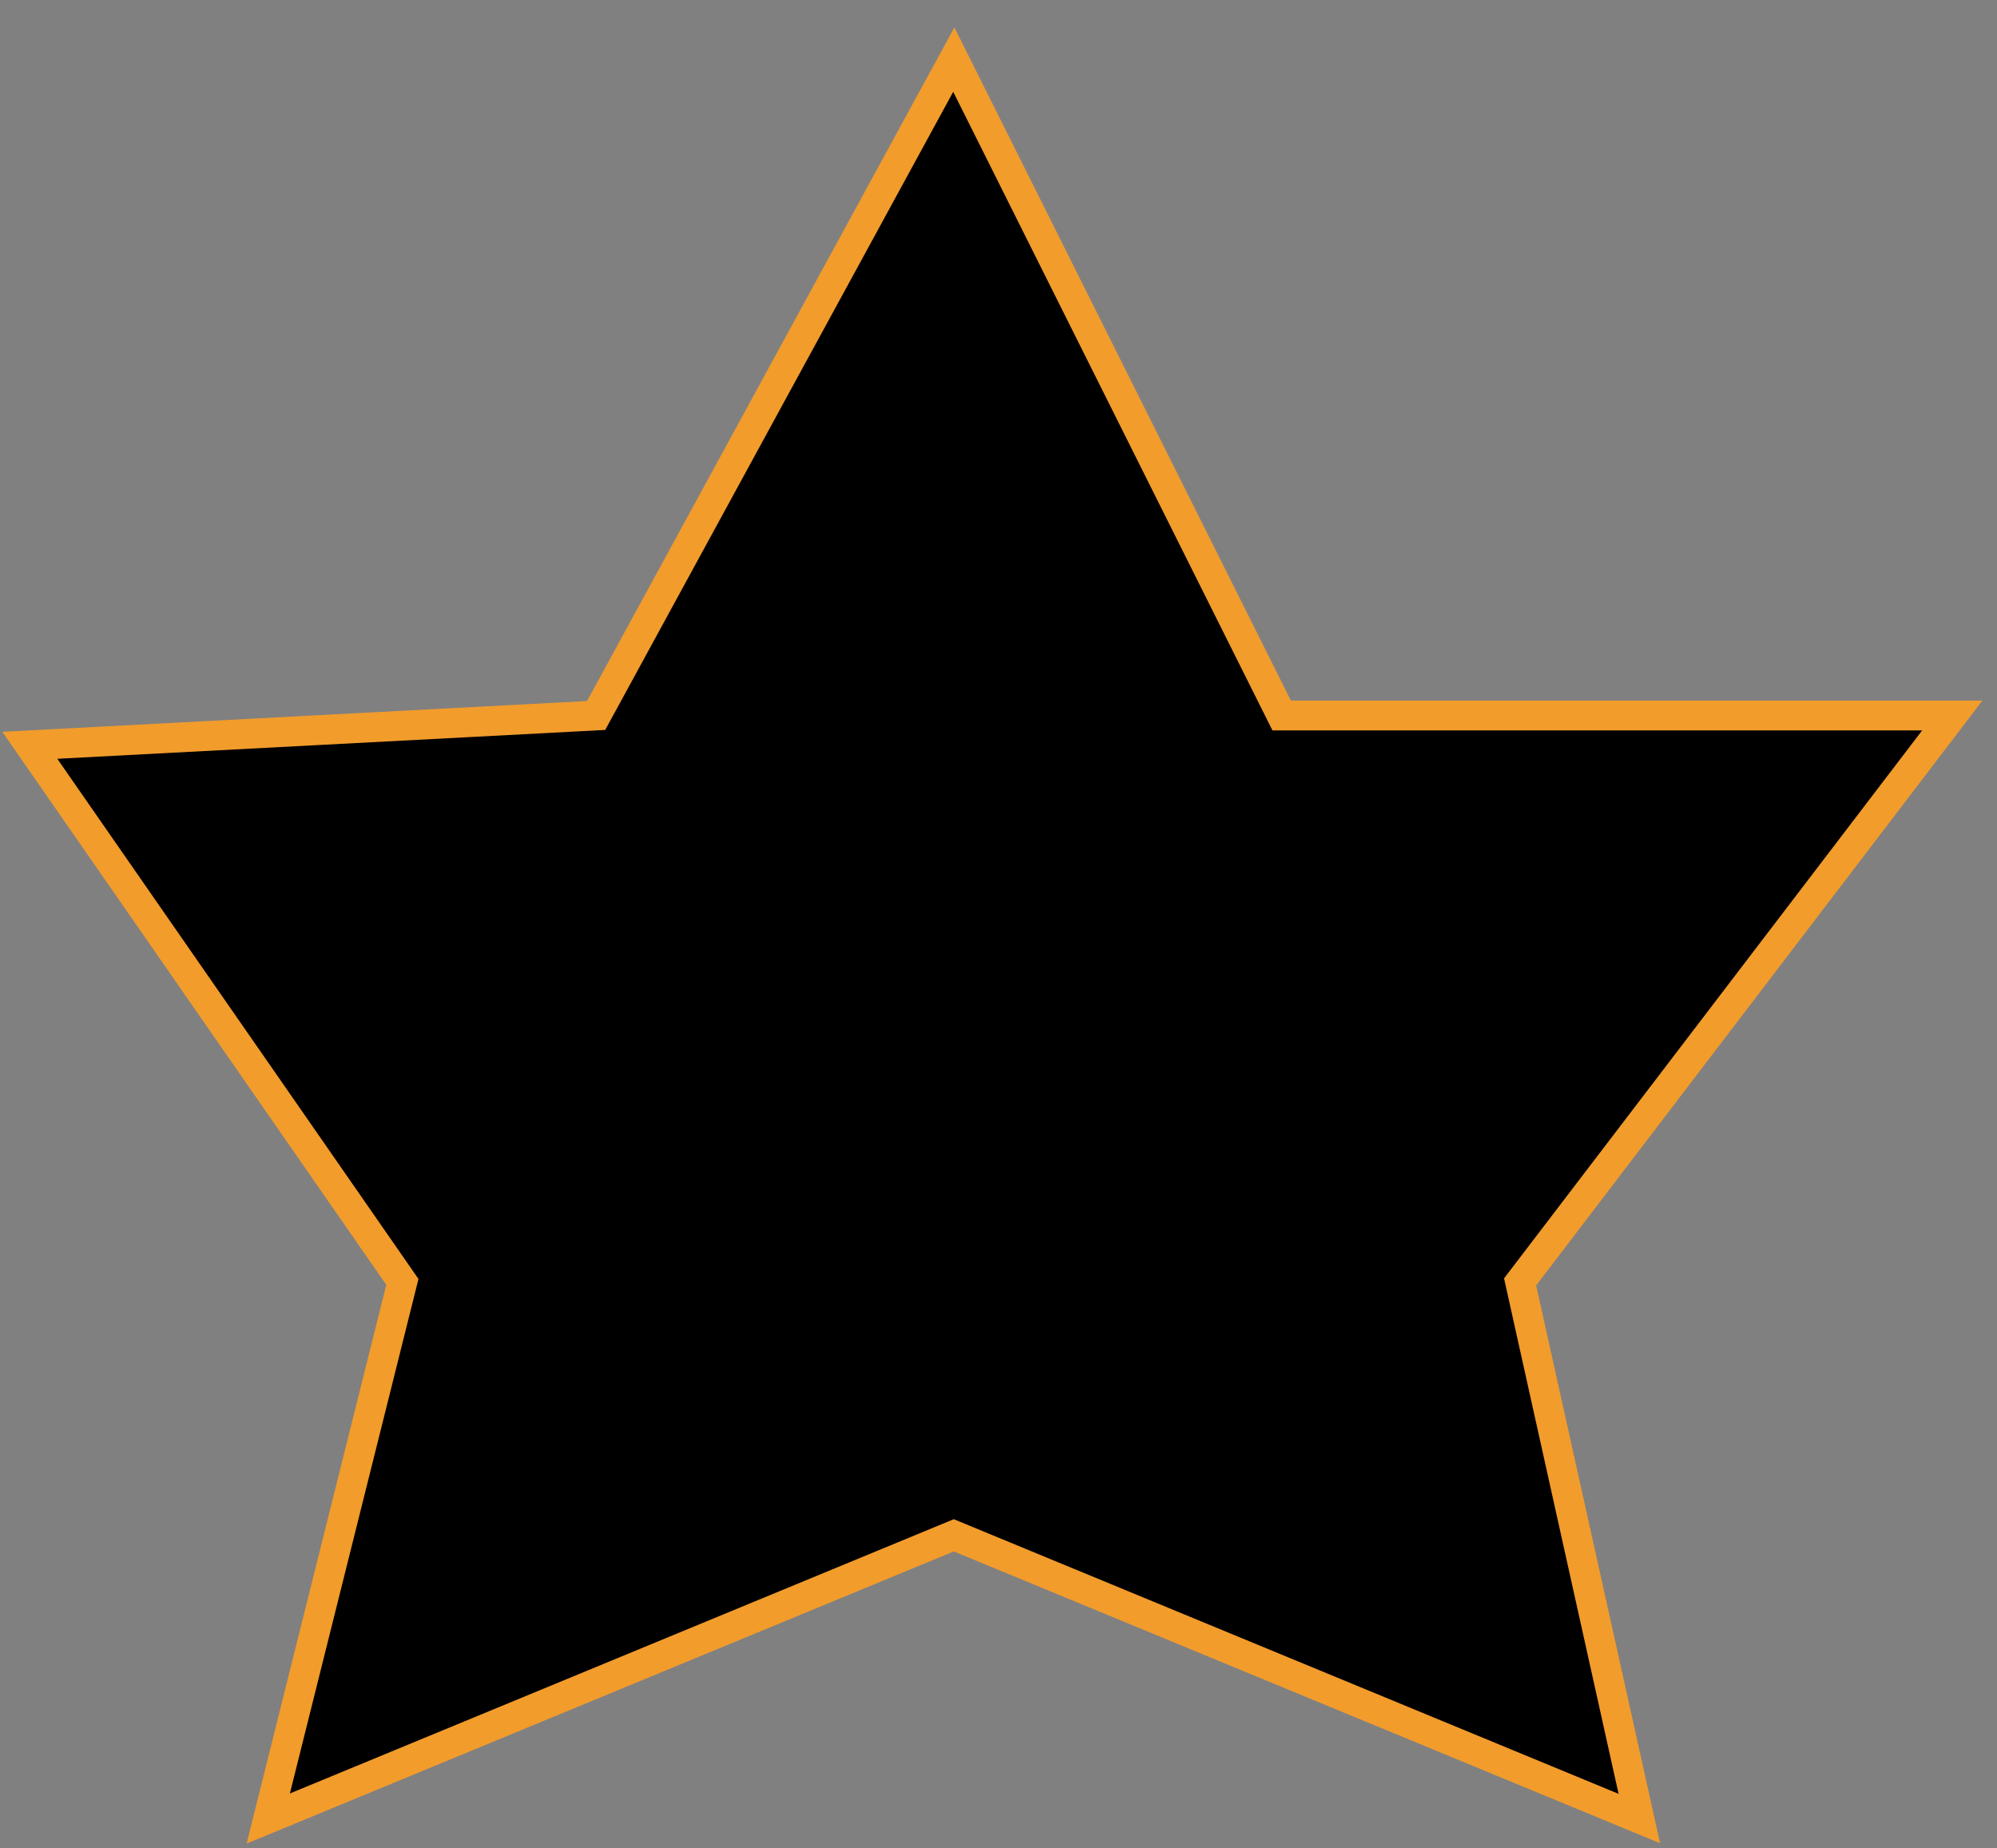 <svg width="67" height="62" viewBox="0 0 67 62" fill="currentColor"
    xmlns="http://www.w3.org/2000/svg">
    <rect x="0" y="0" width="67" height="62" fill="#808080" stroke="none"/>
    <path d="M20 24L32 2L43 24H65.5L51 43L55 61L32 51.5L9 61L13.5 43L1 25L20 24Z" fill="white"/>
    <path d="M20 24L32 2L43 24H65.5L51 43L55 61L32 51.5L9 61L13.5 43L1 25L20 24Z" stroke="#F29C2C"/>
</svg>
